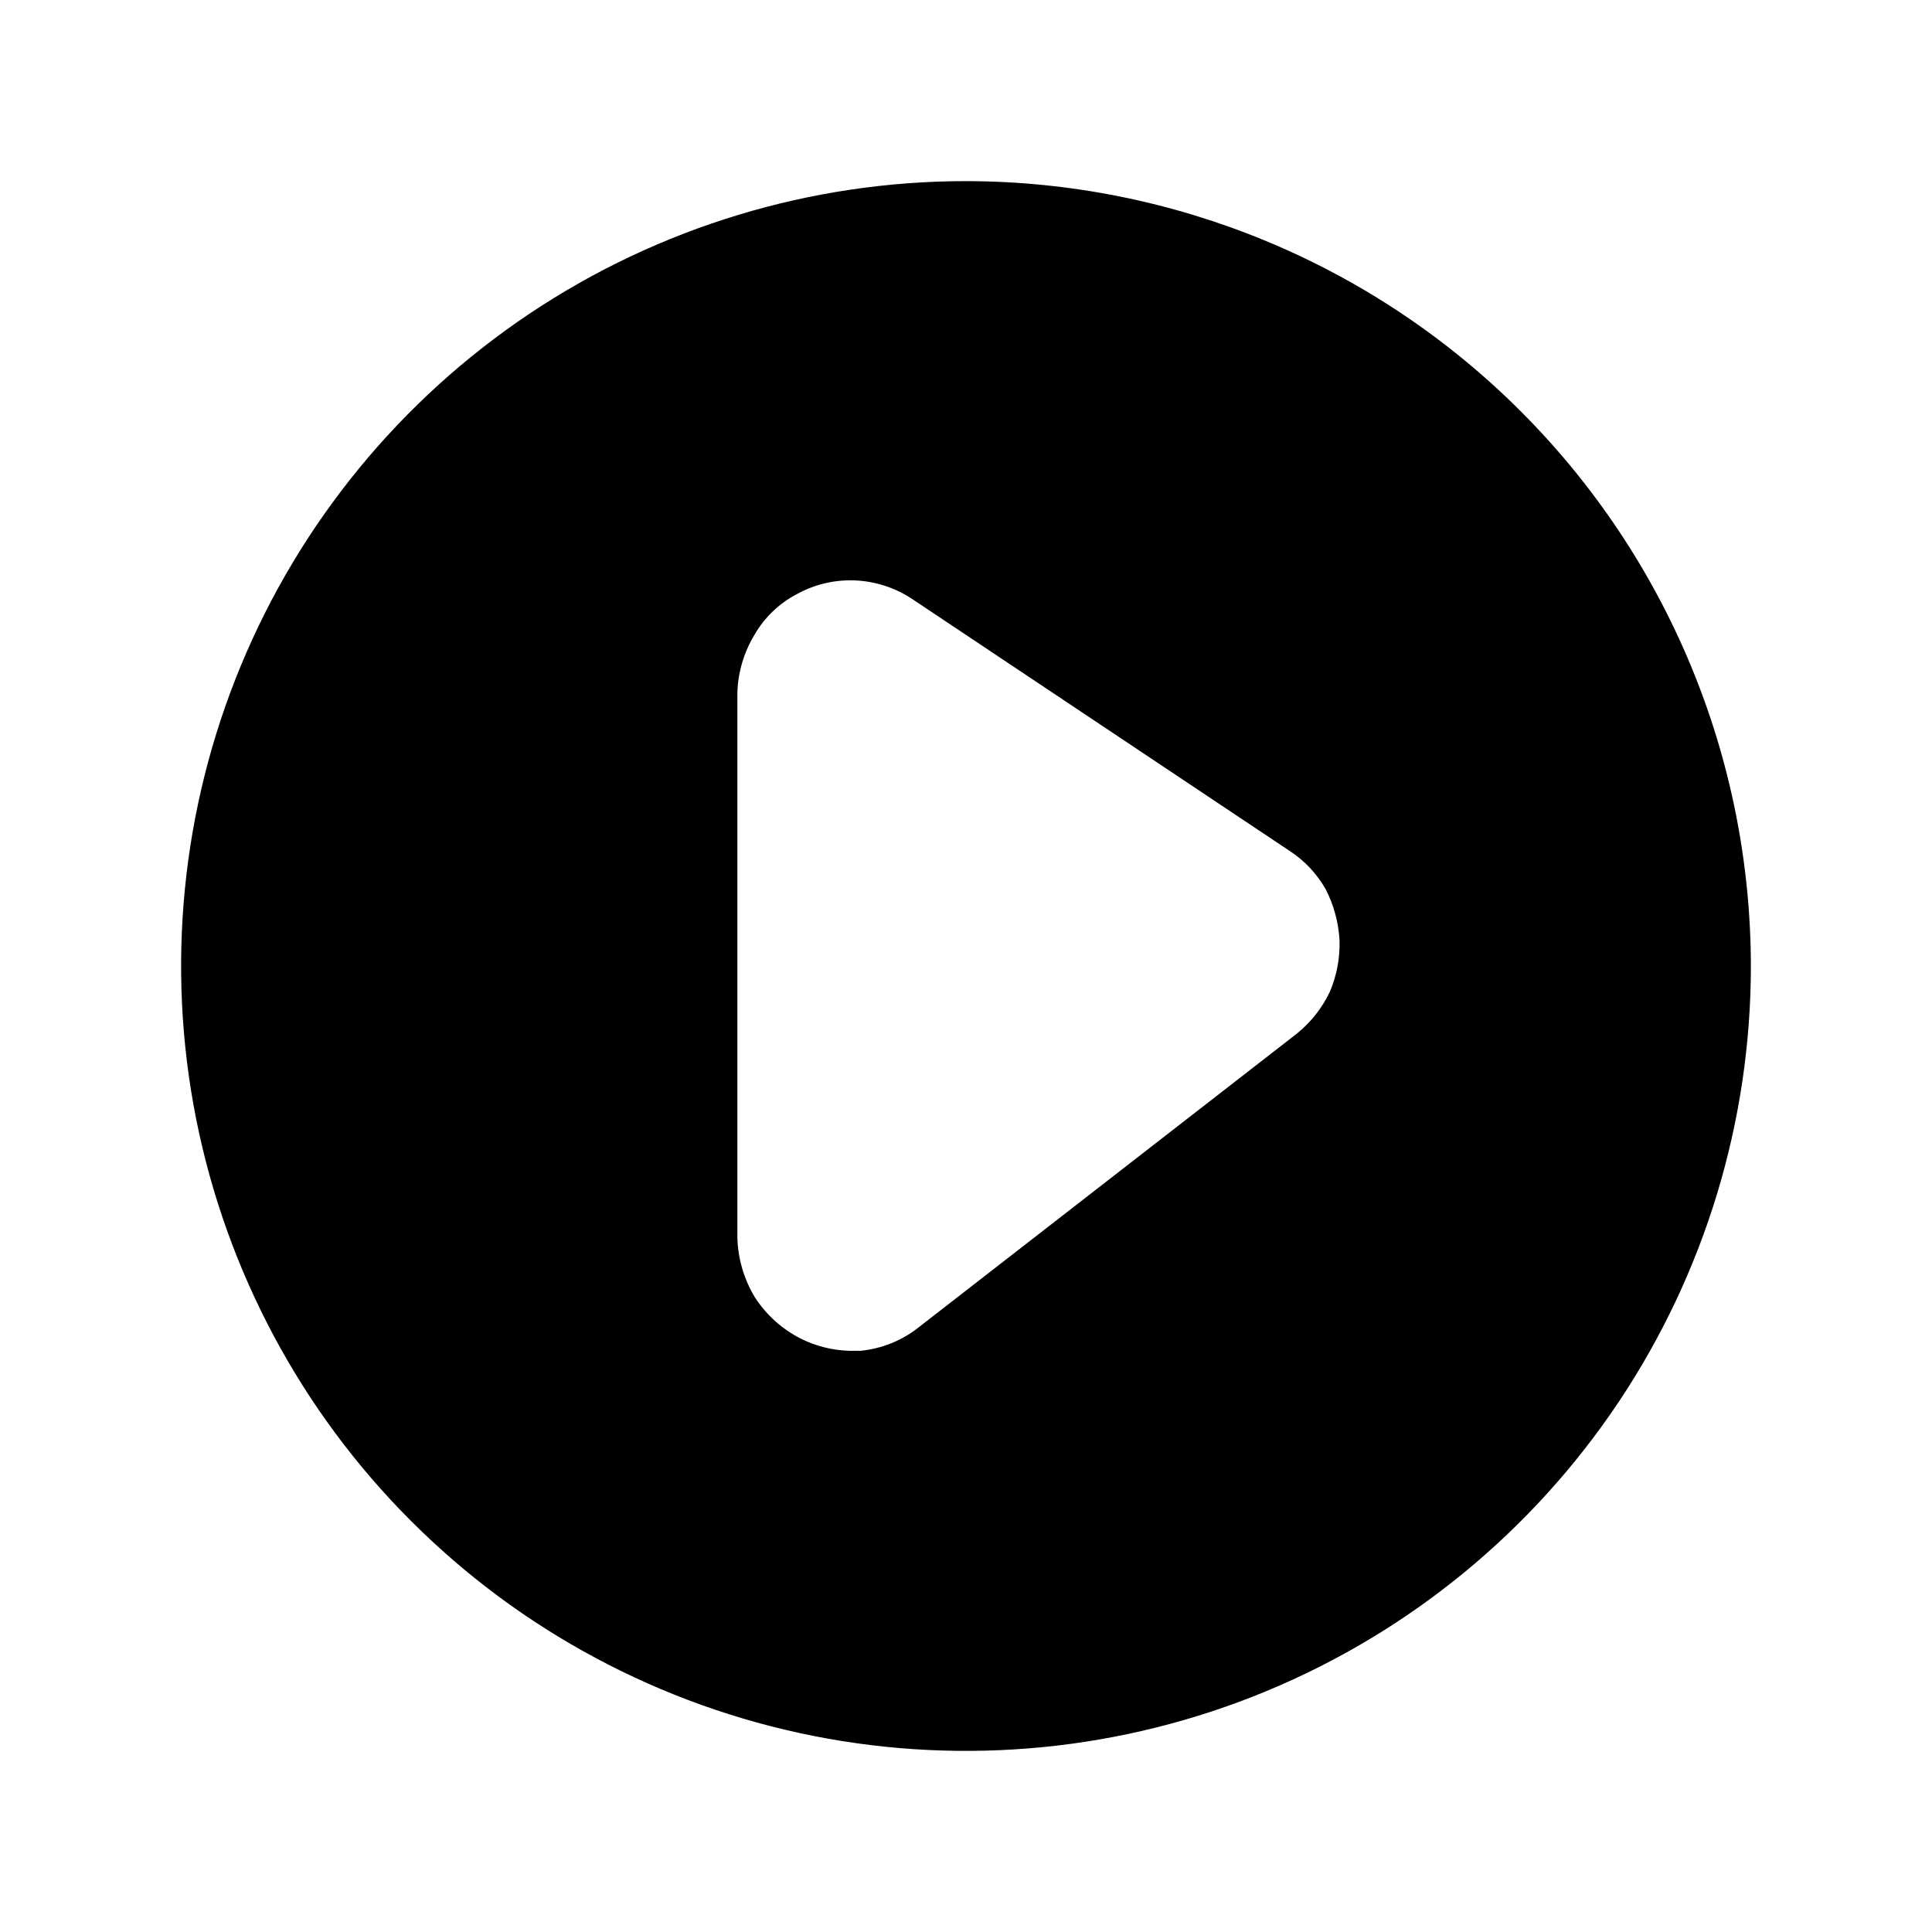 <svg width="24" height="24" viewBox="0 0 24 24" fill="none" xmlns="http://www.w3.org/2000/svg">
<path d="M12 2.25C10.072 2.25 8.187 2.822 6.583 3.893C4.98 4.965 3.73 6.487 2.992 8.269C2.254 10.05 2.061 12.011 2.437 13.902C2.814 15.793 3.742 17.531 5.106 18.894C6.469 20.258 8.207 21.186 10.098 21.563C11.989 21.939 13.95 21.746 15.731 21.008C17.513 20.27 19.035 19.02 20.107 17.417C21.178 15.813 21.75 13.928 21.75 12C21.747 9.415 20.719 6.937 18.891 5.109C17.064 3.281 14.585 2.253 12 2.25ZM16.52 12.32C16.424 12.522 16.284 12.699 16.11 12.84L11.41 16.49C11.203 16.654 10.953 16.754 10.69 16.78H10.55C10.341 16.774 10.137 16.723 9.95 16.63C9.718 16.513 9.522 16.337 9.38 16.12C9.244 15.896 9.168 15.642 9.16 15.38V8.6C9.168 8.349 9.241 8.105 9.37 7.89C9.494 7.673 9.678 7.495 9.9 7.38C10.12 7.258 10.369 7.2 10.62 7.21C10.873 7.221 11.119 7.3 11.33 7.44L16.02 10.57C16.206 10.691 16.361 10.856 16.47 11.05C16.57 11.246 16.628 11.46 16.64 11.68C16.647 11.899 16.606 12.118 16.52 12.32Z" fill="black"/>
</svg>
